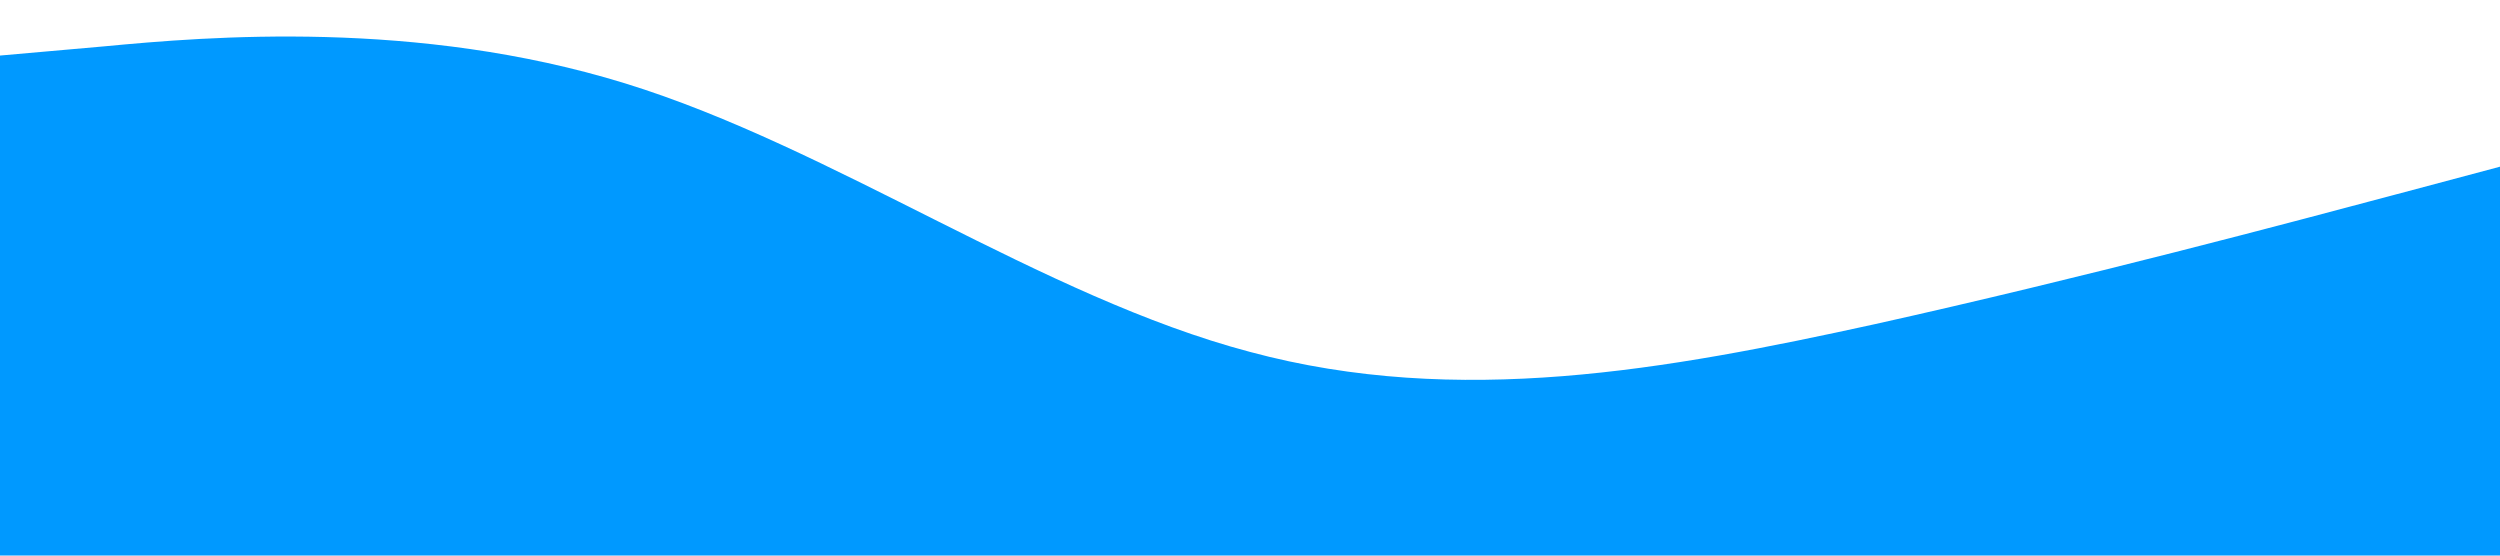 <?xml version="1.0" standalone="no"?><svg preserveAspectRatio="none" xmlns="http://www.w3.org/2000/svg" viewBox="0 0 1440 320"><path fill="#0099ff" fill-opacity="1" d="M0,32L60,26.7C120,21,240,11,360,48C480,85,600,171,720,202.7C840,235,960,213,1080,186.7C1200,160,1320,128,1380,112L1440,96L1440,320L1380,320C1320,320,1200,320,1080,320C960,320,840,320,720,320C600,320,480,320,360,320C240,320,120,320,60,320L0,320Z"></path></svg>